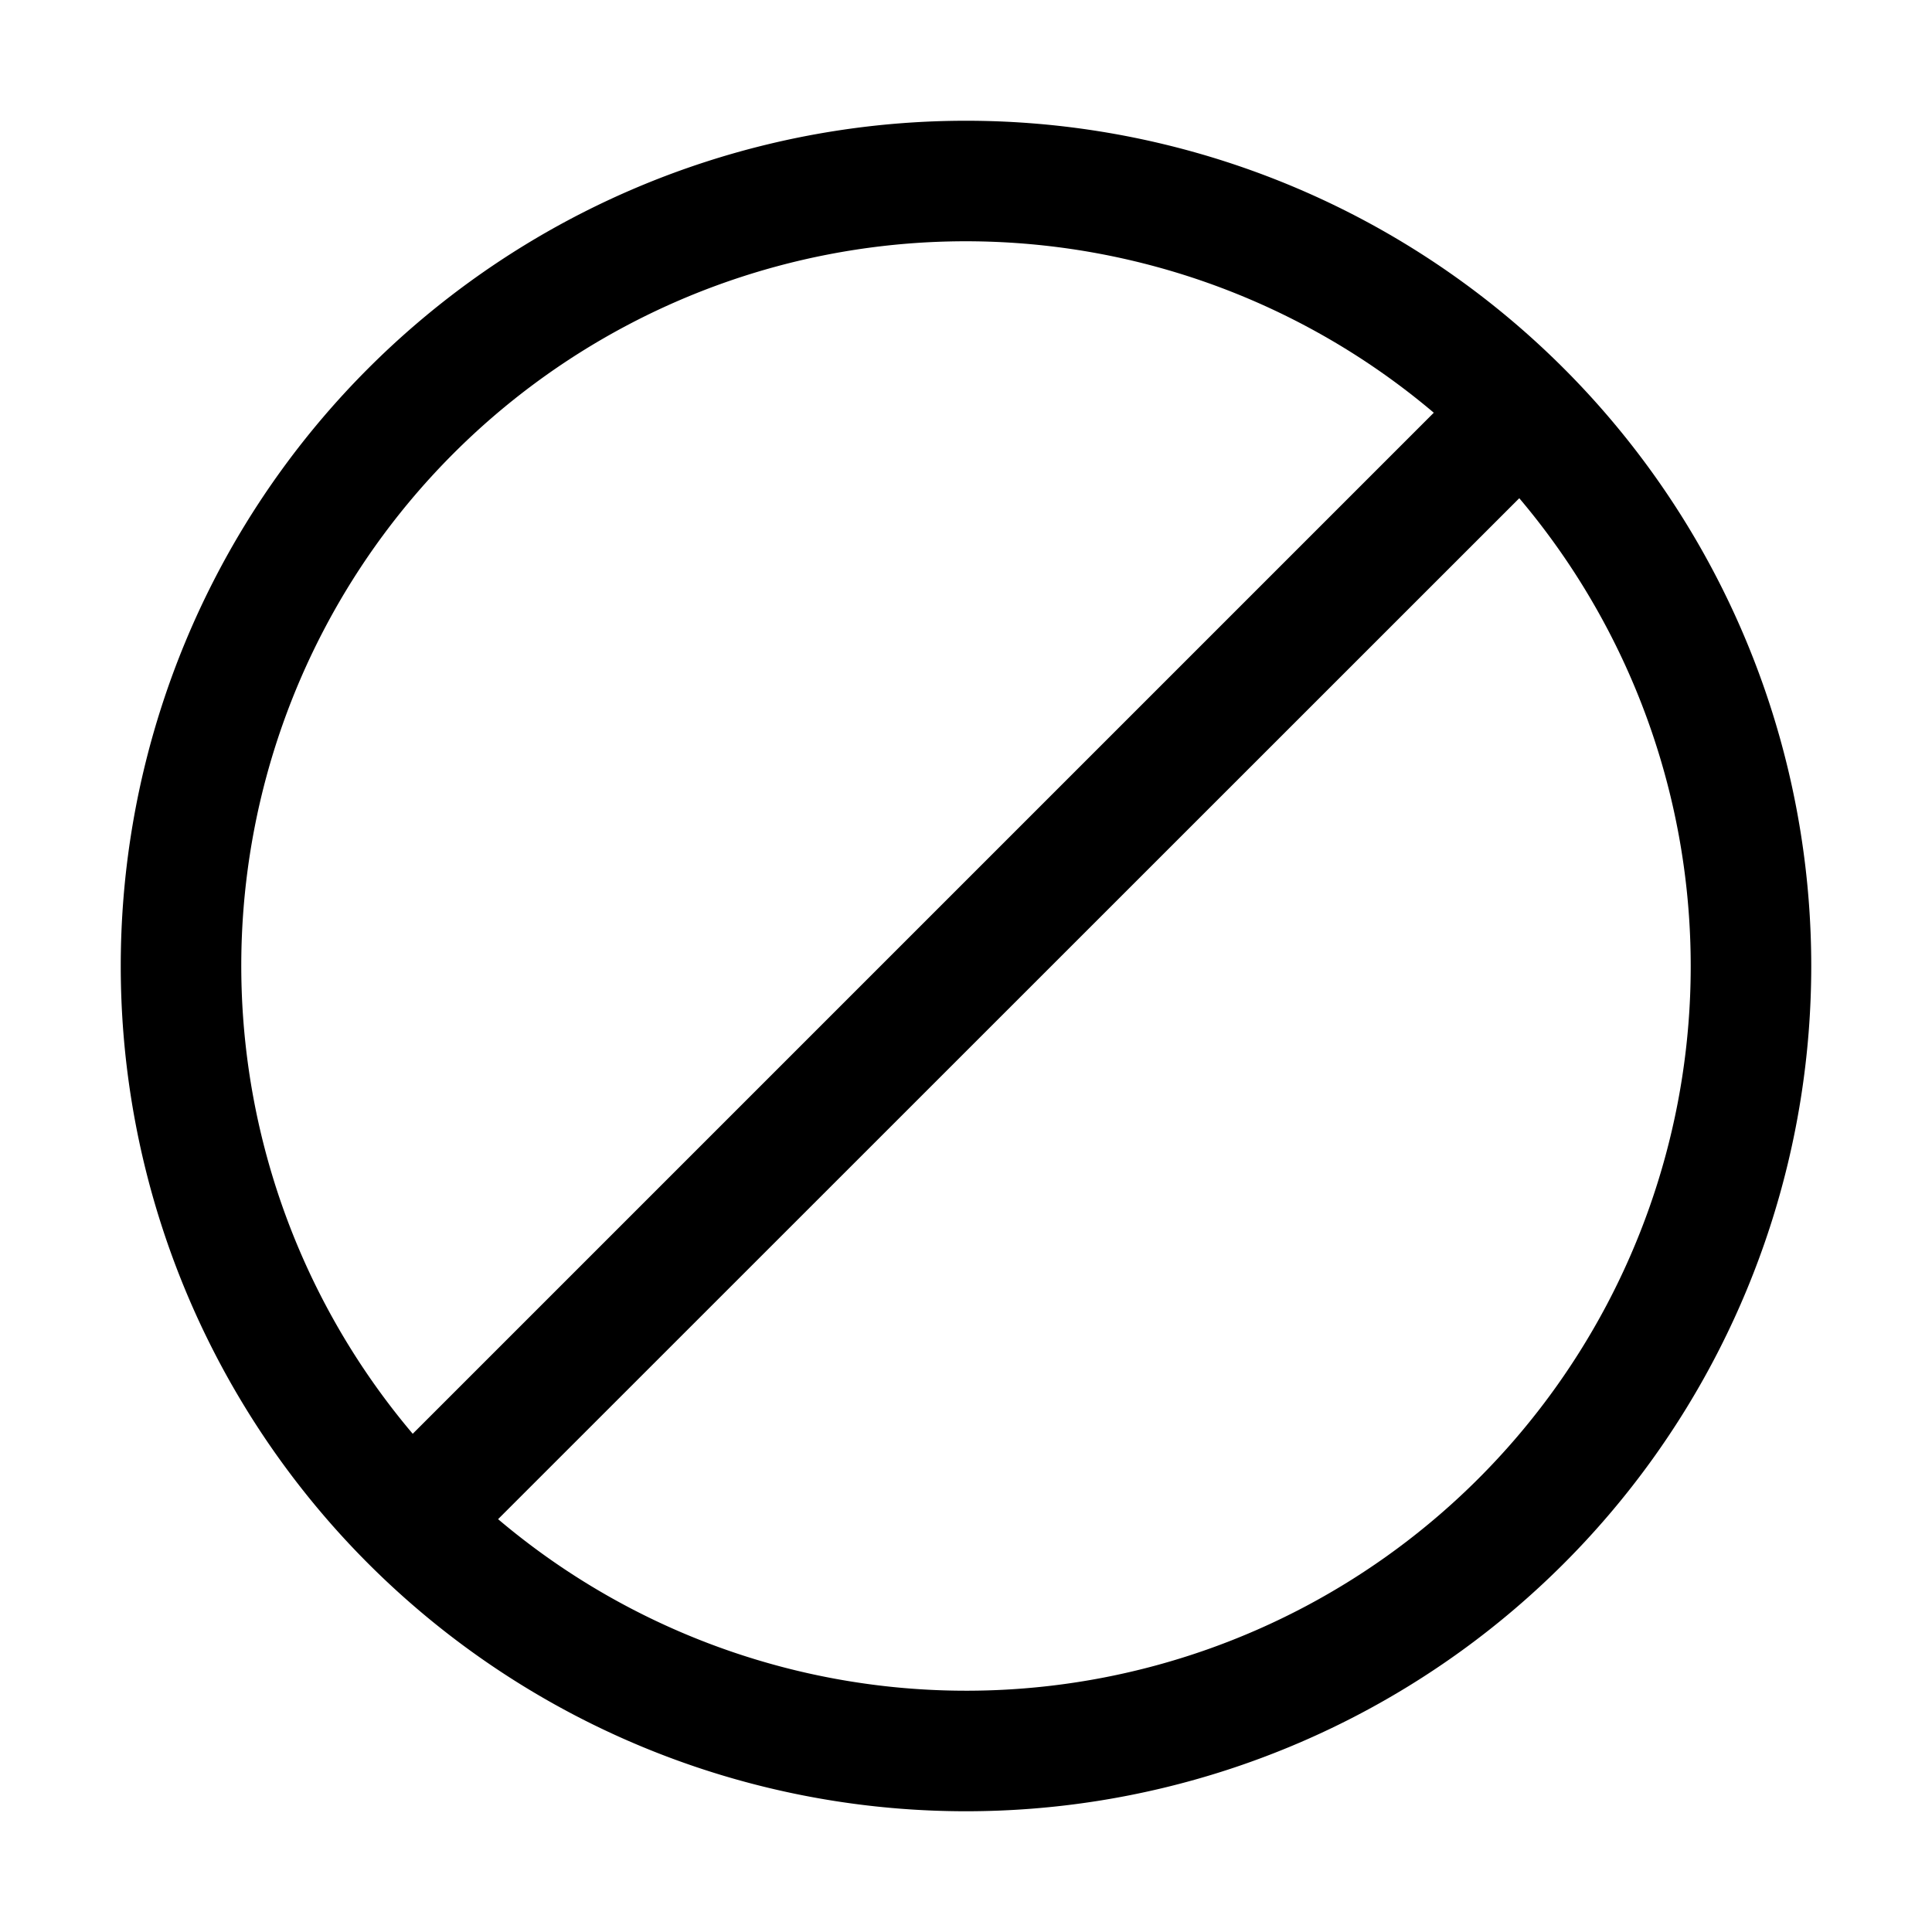<svg xmlns="http://www.w3.org/2000/svg" width="16" height="16" viewBox="0 0 16 16">
  <path fill-rule="evenodd" d="M1 8a7 7 0 1 0 14 0A7 7 0 0 0 1 8Zm3.126 4.582a6 6 0 0 0 8.456-8.456L4.126 12.58Zm-.708-.708 8.456-8.456a6 6 0 0 0-8.456 8.456Z" clip-rule="evenodd"/>
</svg>
